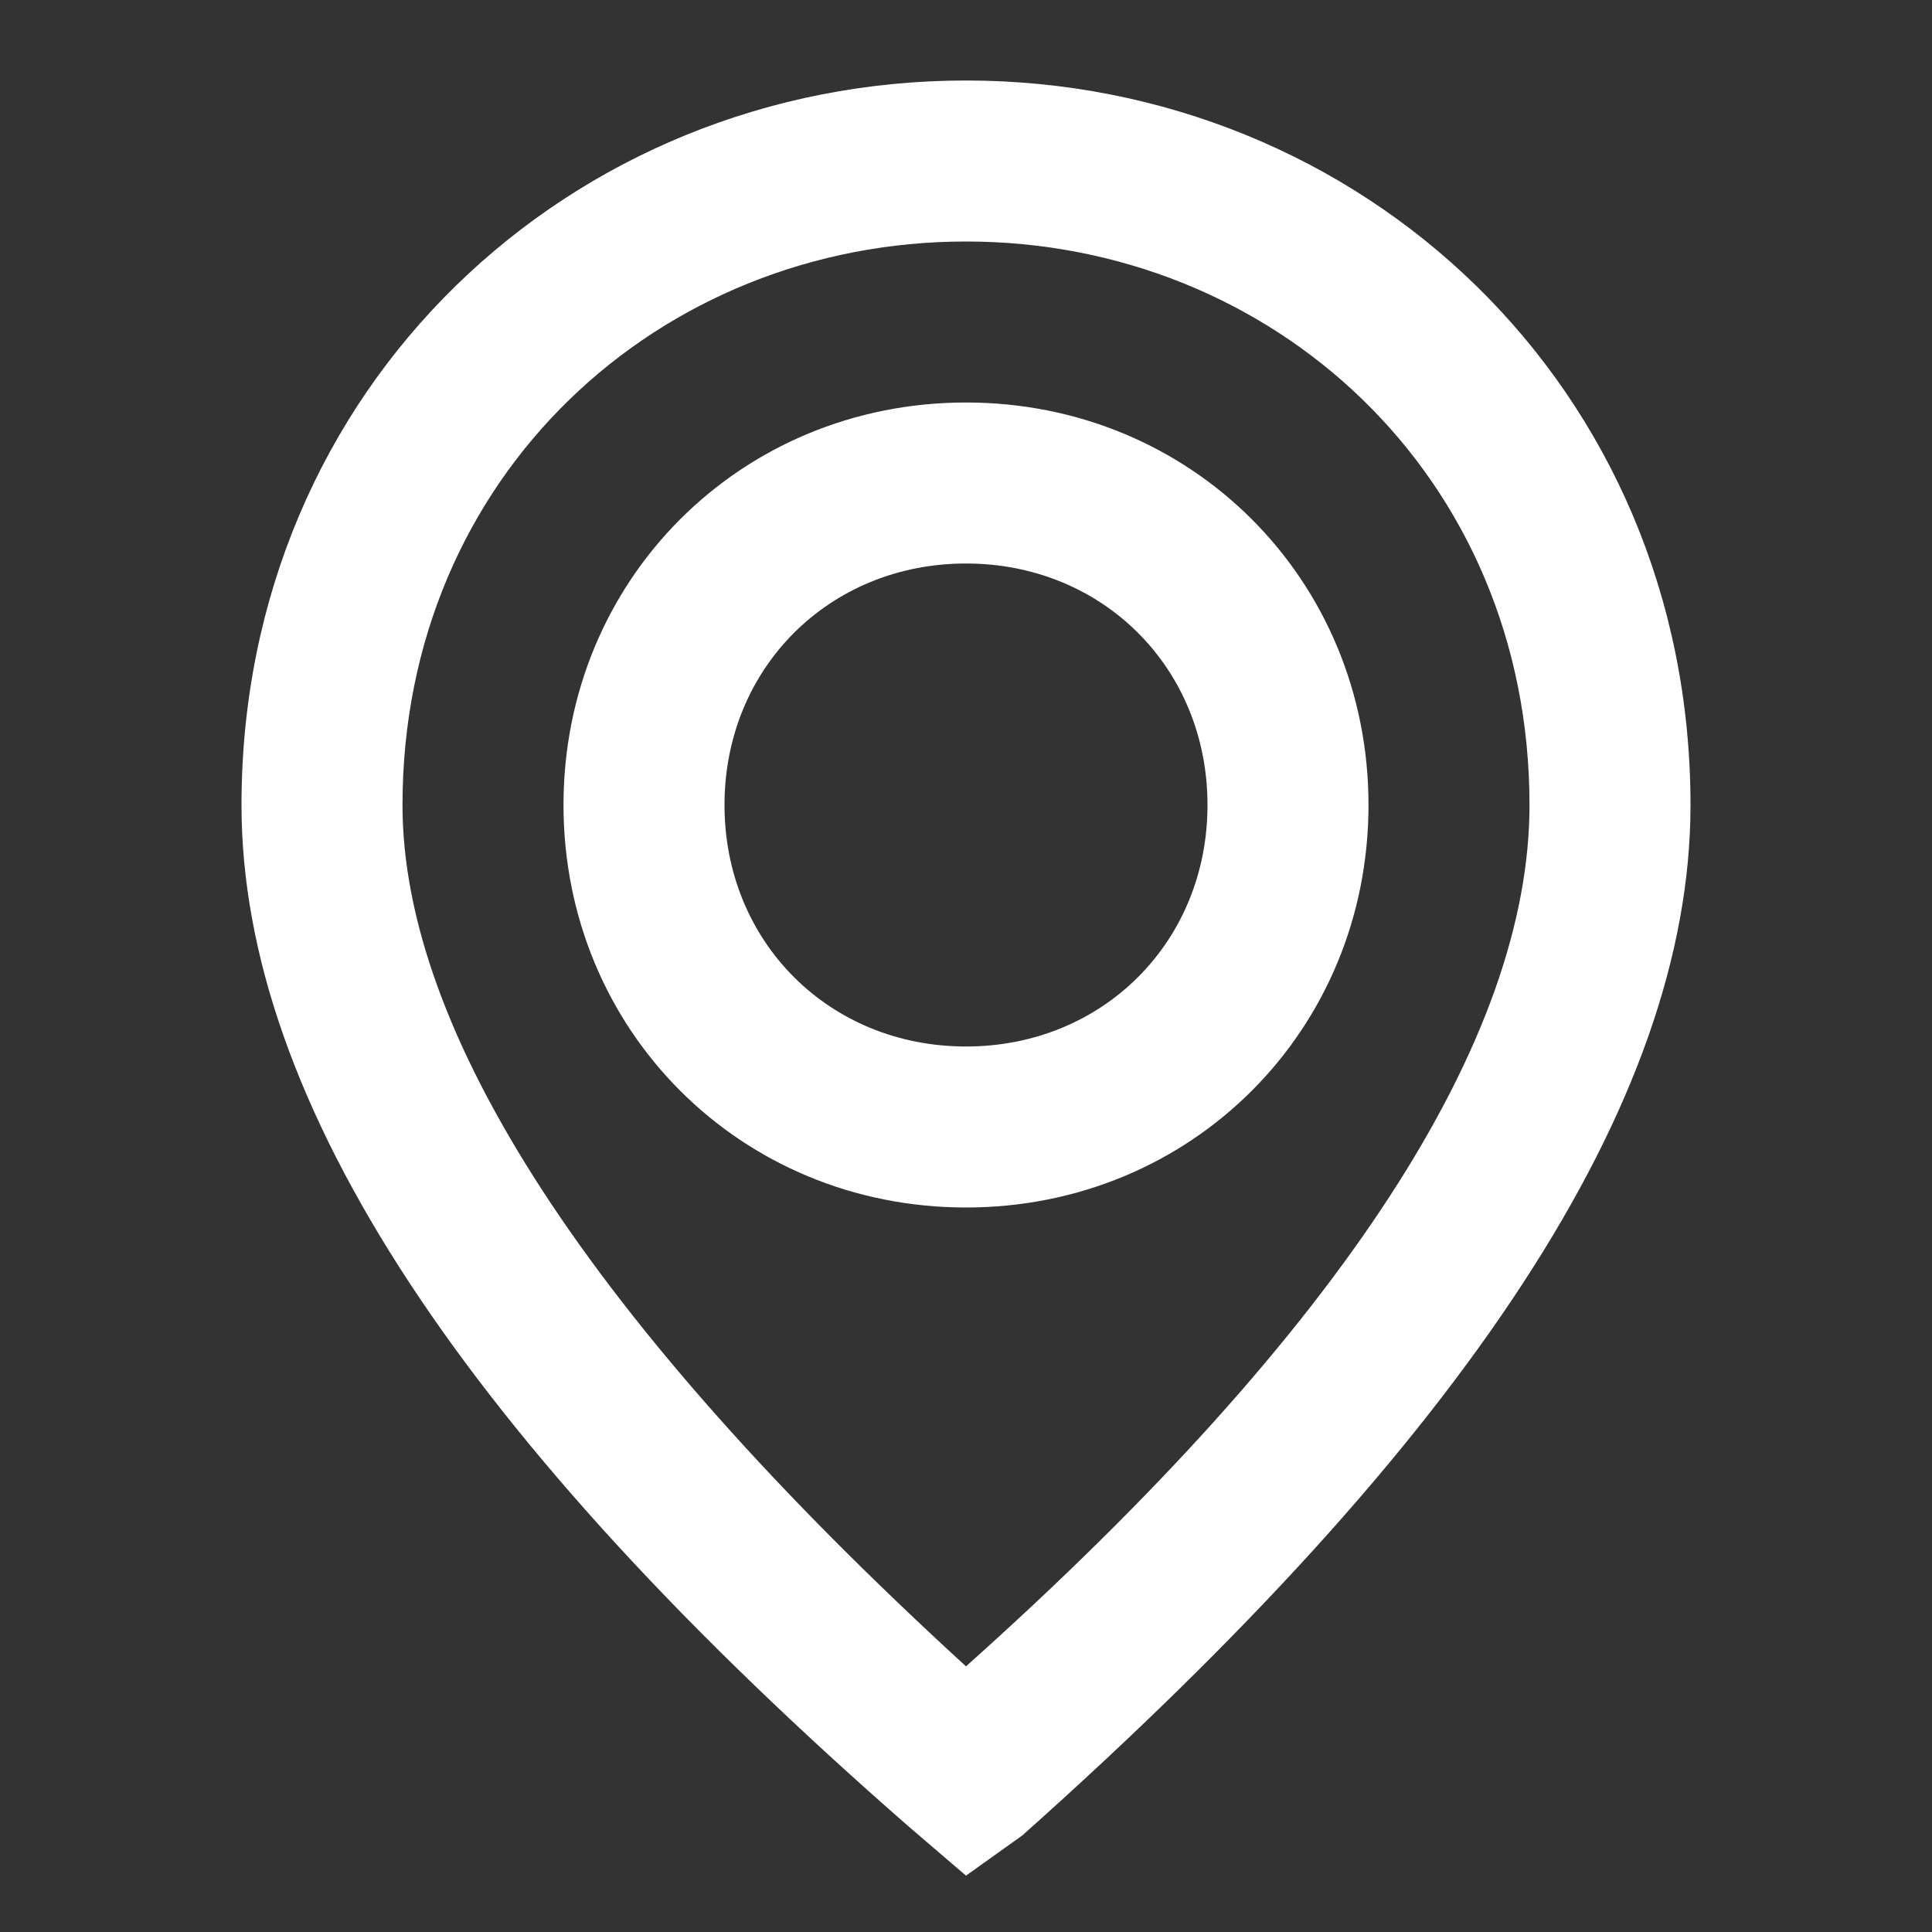 <?xml version="1.0" encoding="utf-8"?>
<!-- Generator: Adobe Illustrator 22.0.1, SVG Export Plug-In . SVG Version: 6.00 Build 0)  -->
<svg version="1.1" id="Layer_1" xmlns="http://www.w3.org/2000/svg" xmlns:xlink="http://www.w3.org/1999/xlink" x="0px" y="0px"
	 viewBox="0 0 24 24" style="enable-background:new 0 0 24 24;" xml:space="preserve">
<rect x="0" y="0" width="24" height="24" fill="#333333" stroke="none"/>
<style type="text/css">
	.st0{fill:#FFFFFF;}
</style>
<path class="st0" d="M12.7,22.8L12,23.3l-0.7-0.6C5.8,17.9,3,13.7,3,10c0-5.2,4.1-9,9-9s9,3.8,9,9C21,13.7,18.2,17.9,12.7,22.8z
	 M5,10c0,2.8,2.3,6.4,7,10.7c4.7-4.2,7-7.8,7-10.7c0-4.1-3.2-7-7-7S5,5.9,5,10z M12,5c2.8,0,5,2.2,5,5s-2.2,5-5,5s-5-2.2-5-5
	S9.2,5,12,5z M12,7c-1.7,0-3,1.3-3,3s1.3,3,3,3s3-1.3,3-3S13.7,7,12,7z"/>
</svg>
